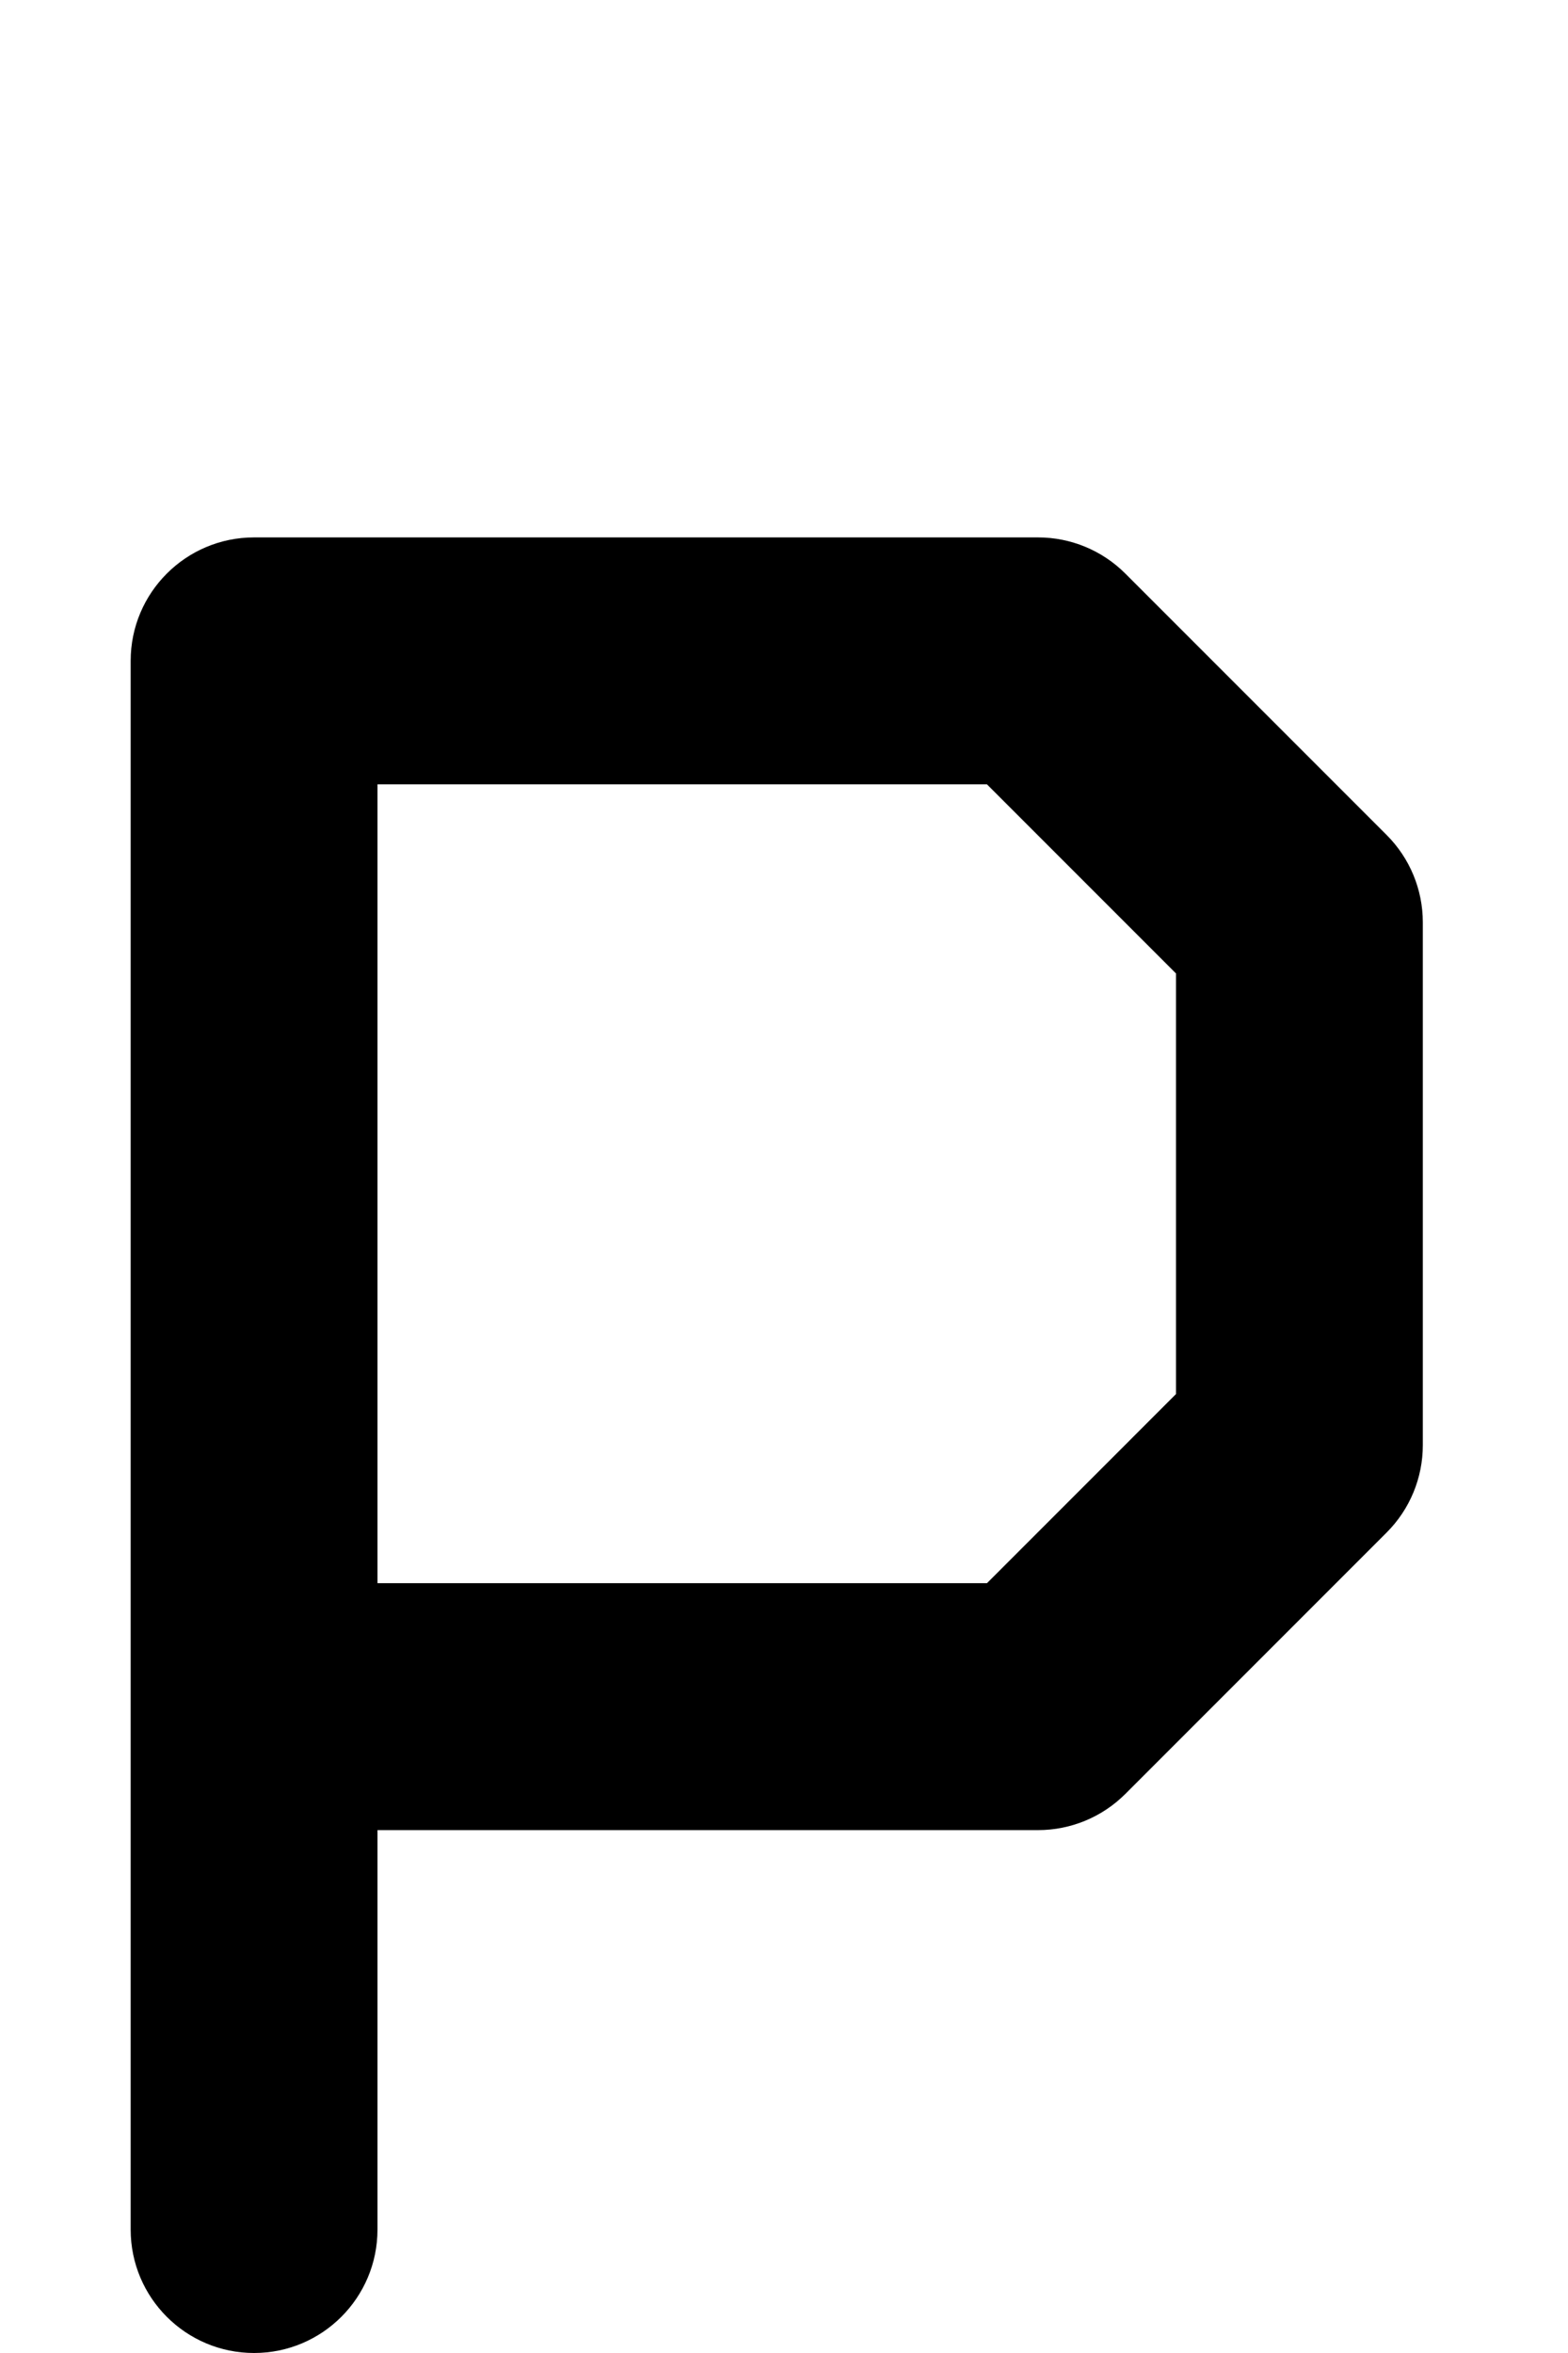 <svg width="108" height="162" viewBox="0 0 108 162" fill="none" xmlns="http://www.w3.org/2000/svg">
<path d="M9 45.5C9 40.806 12.806 37 17.5 37H71.5C73.754 37 75.916 37.895 77.51 39.49L95.51 57.49C97.105 59.084 98 61.246 98 63.5V99.5C98 101.754 97.105 103.916 95.51 105.51L77.51 123.51C75.916 125.104 73.754 126 71.5 126H26V153.5C26 158.194 22.194 162 17.5 162C12.806 162 9 158.194 9 153.5V45.5ZM26 109H67.979L81 95.979V67.021L67.979 54H26V109Z" fill="black"/>
</svg>